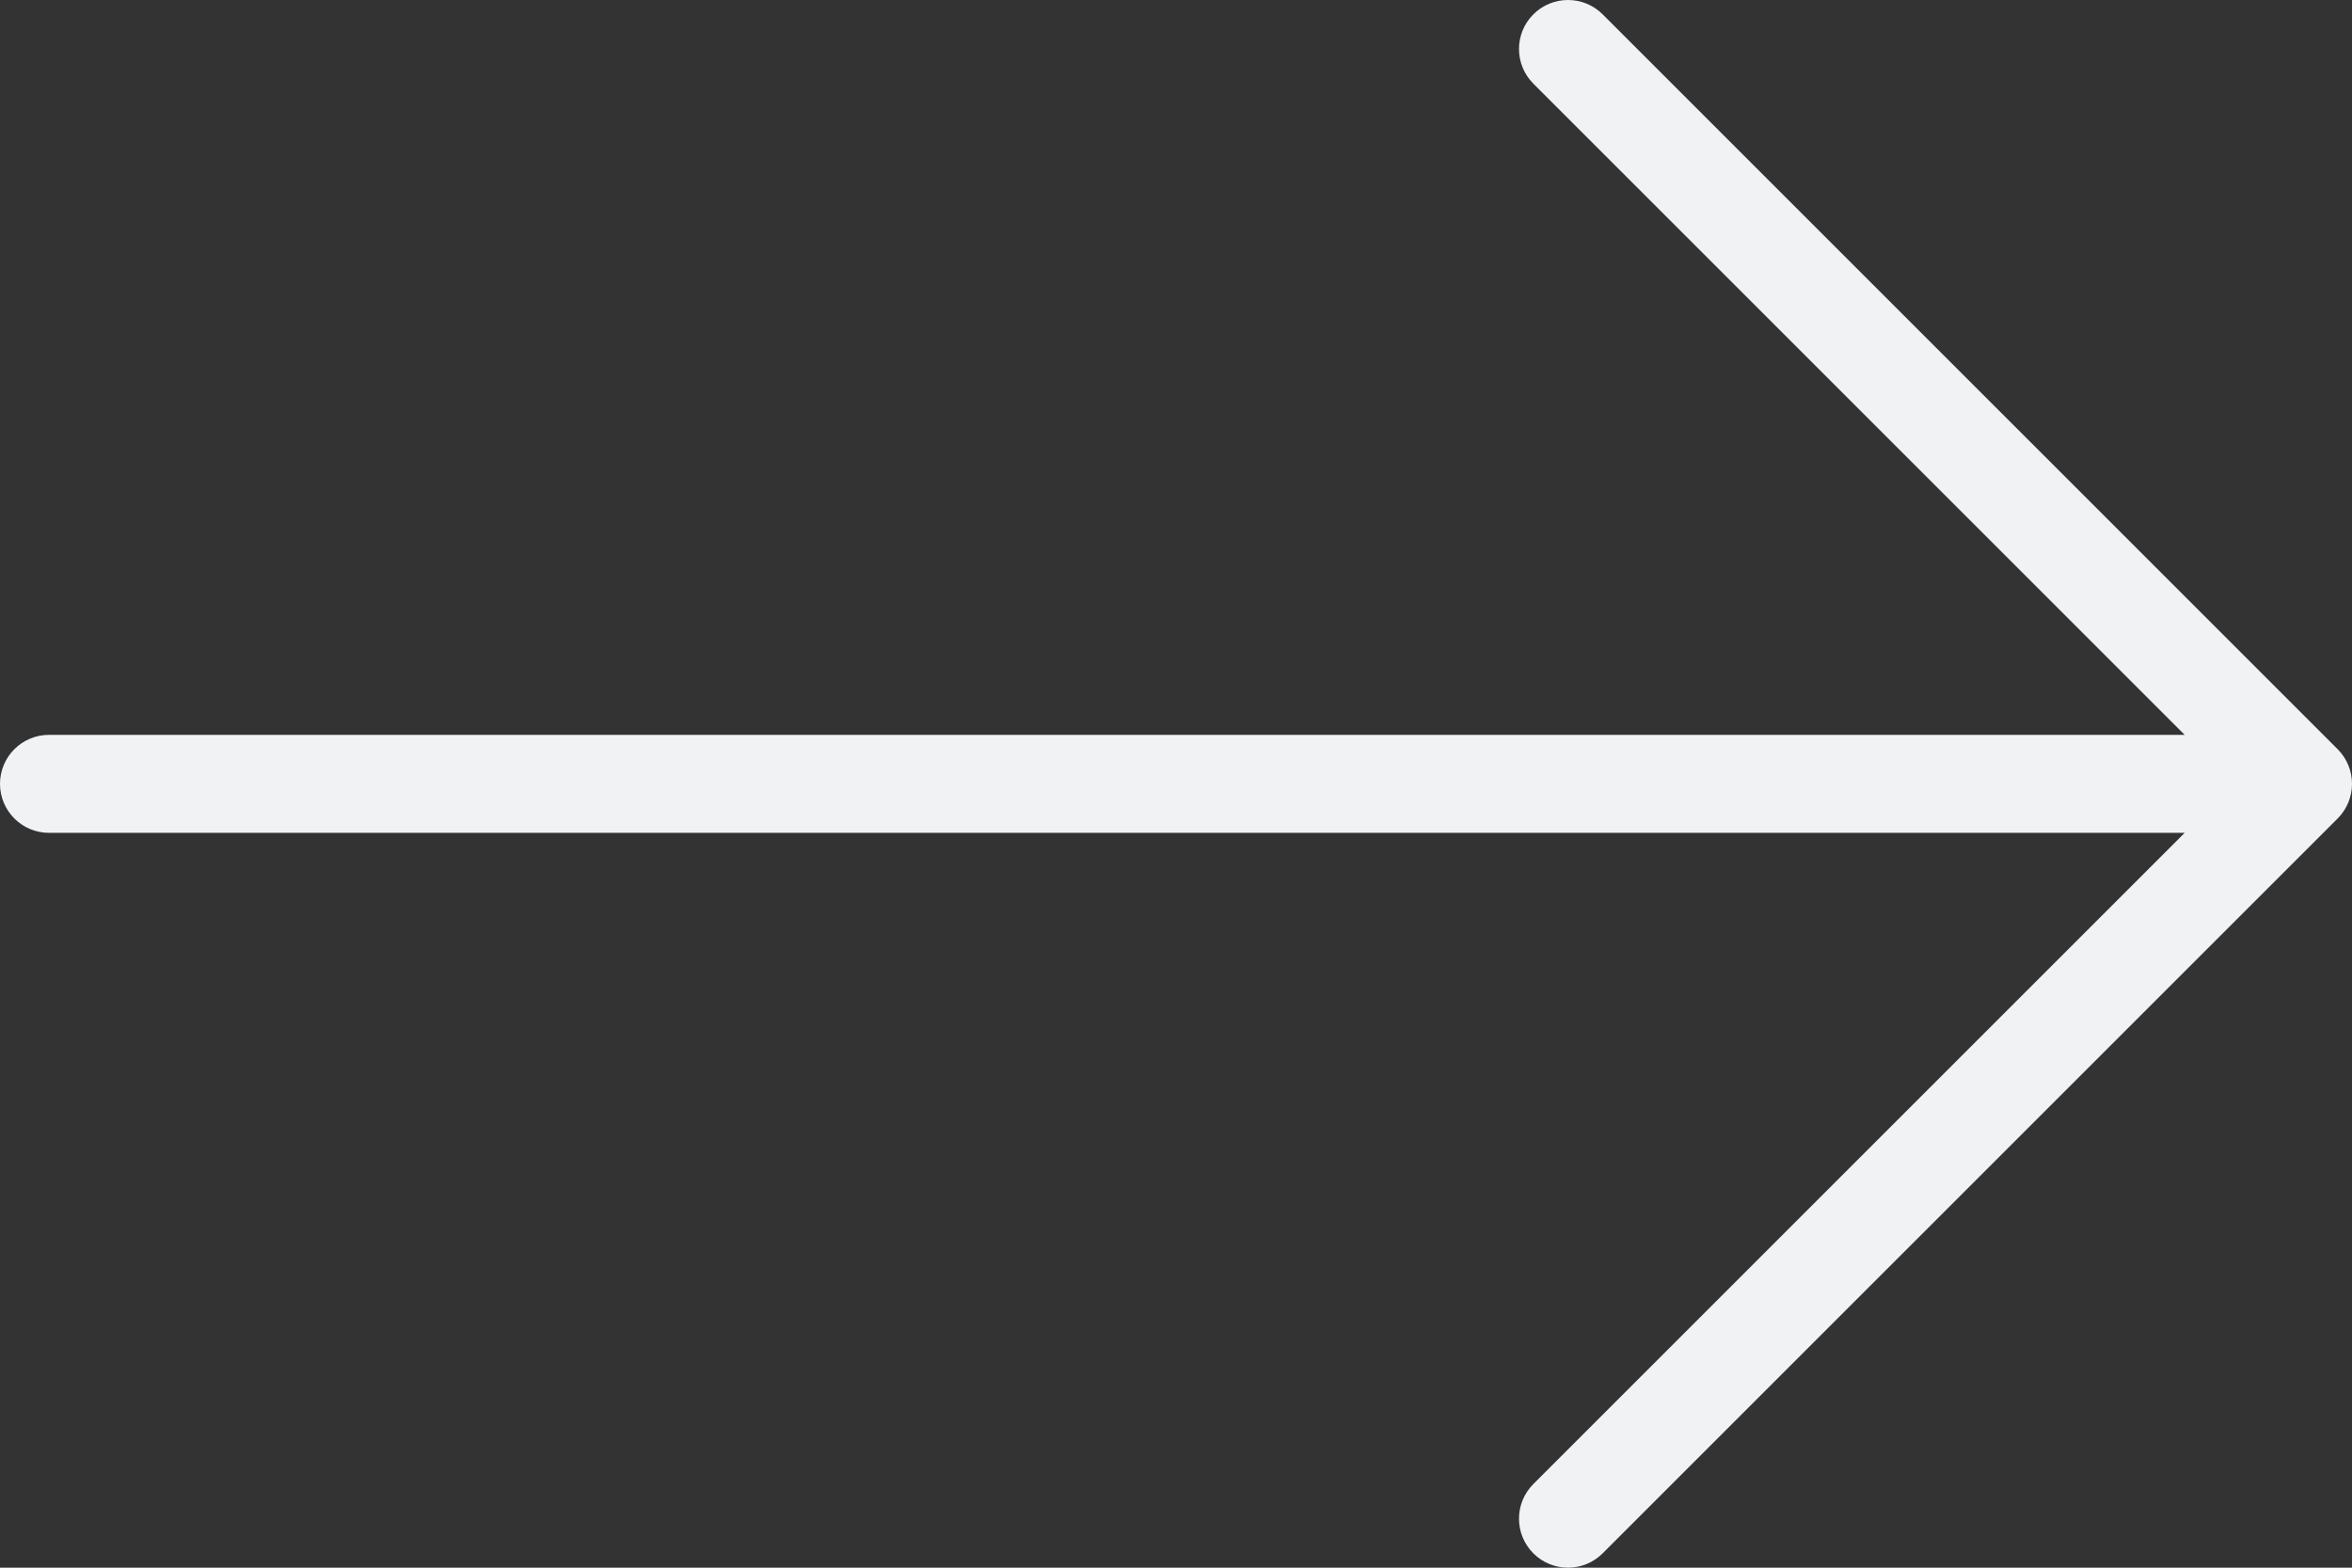 <svg width="30" height="20" viewBox="0 0 30 20" fill="none" xmlns="http://www.w3.org/2000/svg">
<rect x="0" y="0" width="30" height="20" fill="#333333" stroke="none"/>
<path d="M29.817 10.442L20.442 19.817C20.198 20.061 19.802 20.061 19.558 19.817C19.314 19.573 19.314 19.177 19.558 18.933L27.866 10.625H0.625C0.28 10.625 0 10.345 0 10C0 9.655 0.28 9.375 0.625 9.375H27.866L19.558 1.067C19.314 0.823 19.314 0.427 19.558 0.183C19.68 0.061 19.84 5.72205e-06 20 5.72205e-06C20.16 5.72205e-06 20.32 0.061 20.442 0.183L29.817 9.558C30.061 9.802 30.061 10.198 29.817 10.442Z" fill="#F0F2F4"/>
</svg>
